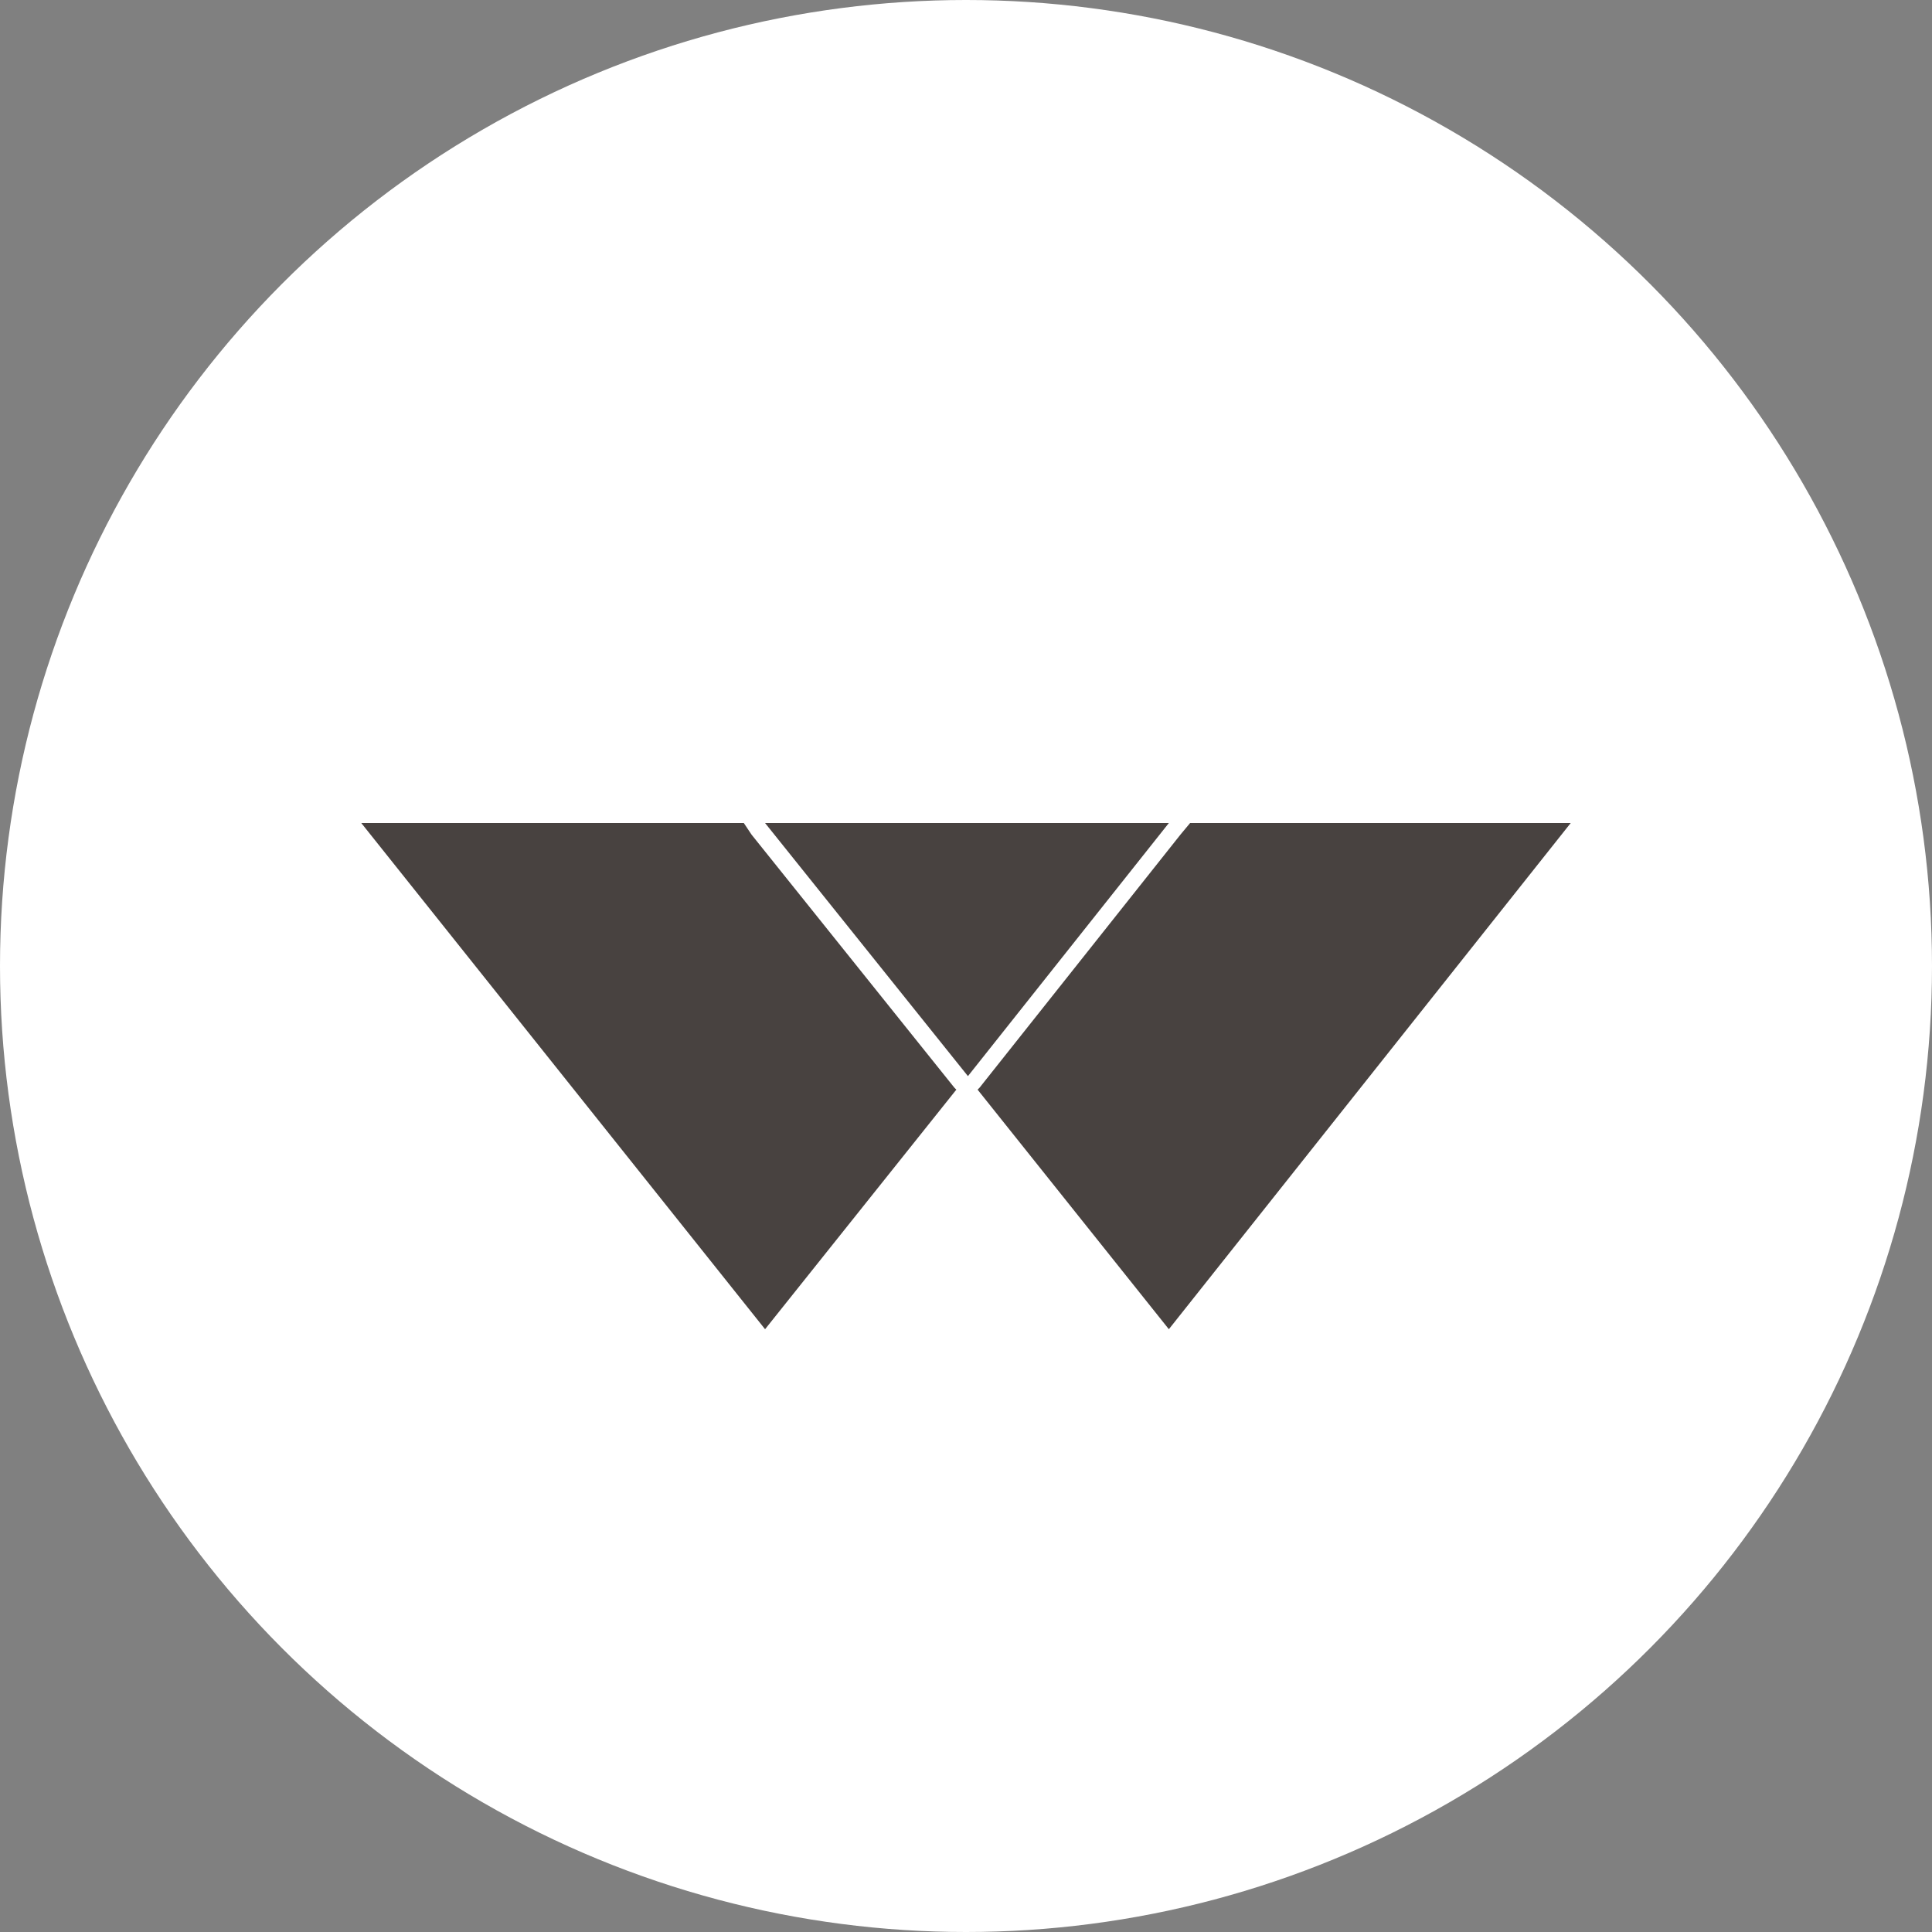 <?xml version="1.0" encoding="utf-8"?>
<!-- Generator: Adobe Illustrator 17.1.0, SVG Export Plug-In . SVG Version: 6.00 Build 0)  -->
<!DOCTYPE svg PUBLIC "-//W3C//DTD SVG 1.1//EN" "http://www.w3.org/Graphics/SVG/1.1/DTD/svg11.dtd">
<svg version="1.1" id="Layer_1" xmlns="http://www.w3.org/2000/svg" xmlns:xlink="http://www.w3.org/1999/xlink" x="0px" y="0px"
	 viewBox="0 0 100 100" enable-background="new 0 0 100 100" xml:space="preserve">
<rect x="0" y="0" width="100" height="100" fill="#808080" stroke="none"/>
<ellipse fill="#FFFFFF" cx="50" cy="50" rx="50" ry="50"/>
<g>
	<polygon fill="#484240" points="81.3,42.6 61.6,42.6 61.1,43.2 50.7,56.3 50.6,56.4 60.5,68.8 	"/>
	<polygon fill="#484240" points="38.9,43.2 38.5,42.6 18.7,42.6 39.6,68.8 49.5,56.4 49.4,56.3 	"/>
	<polygon fill="#484240" points="39.6,42.6 50.1,55.7 60.5,42.6 	"/>
</g>
</svg>
